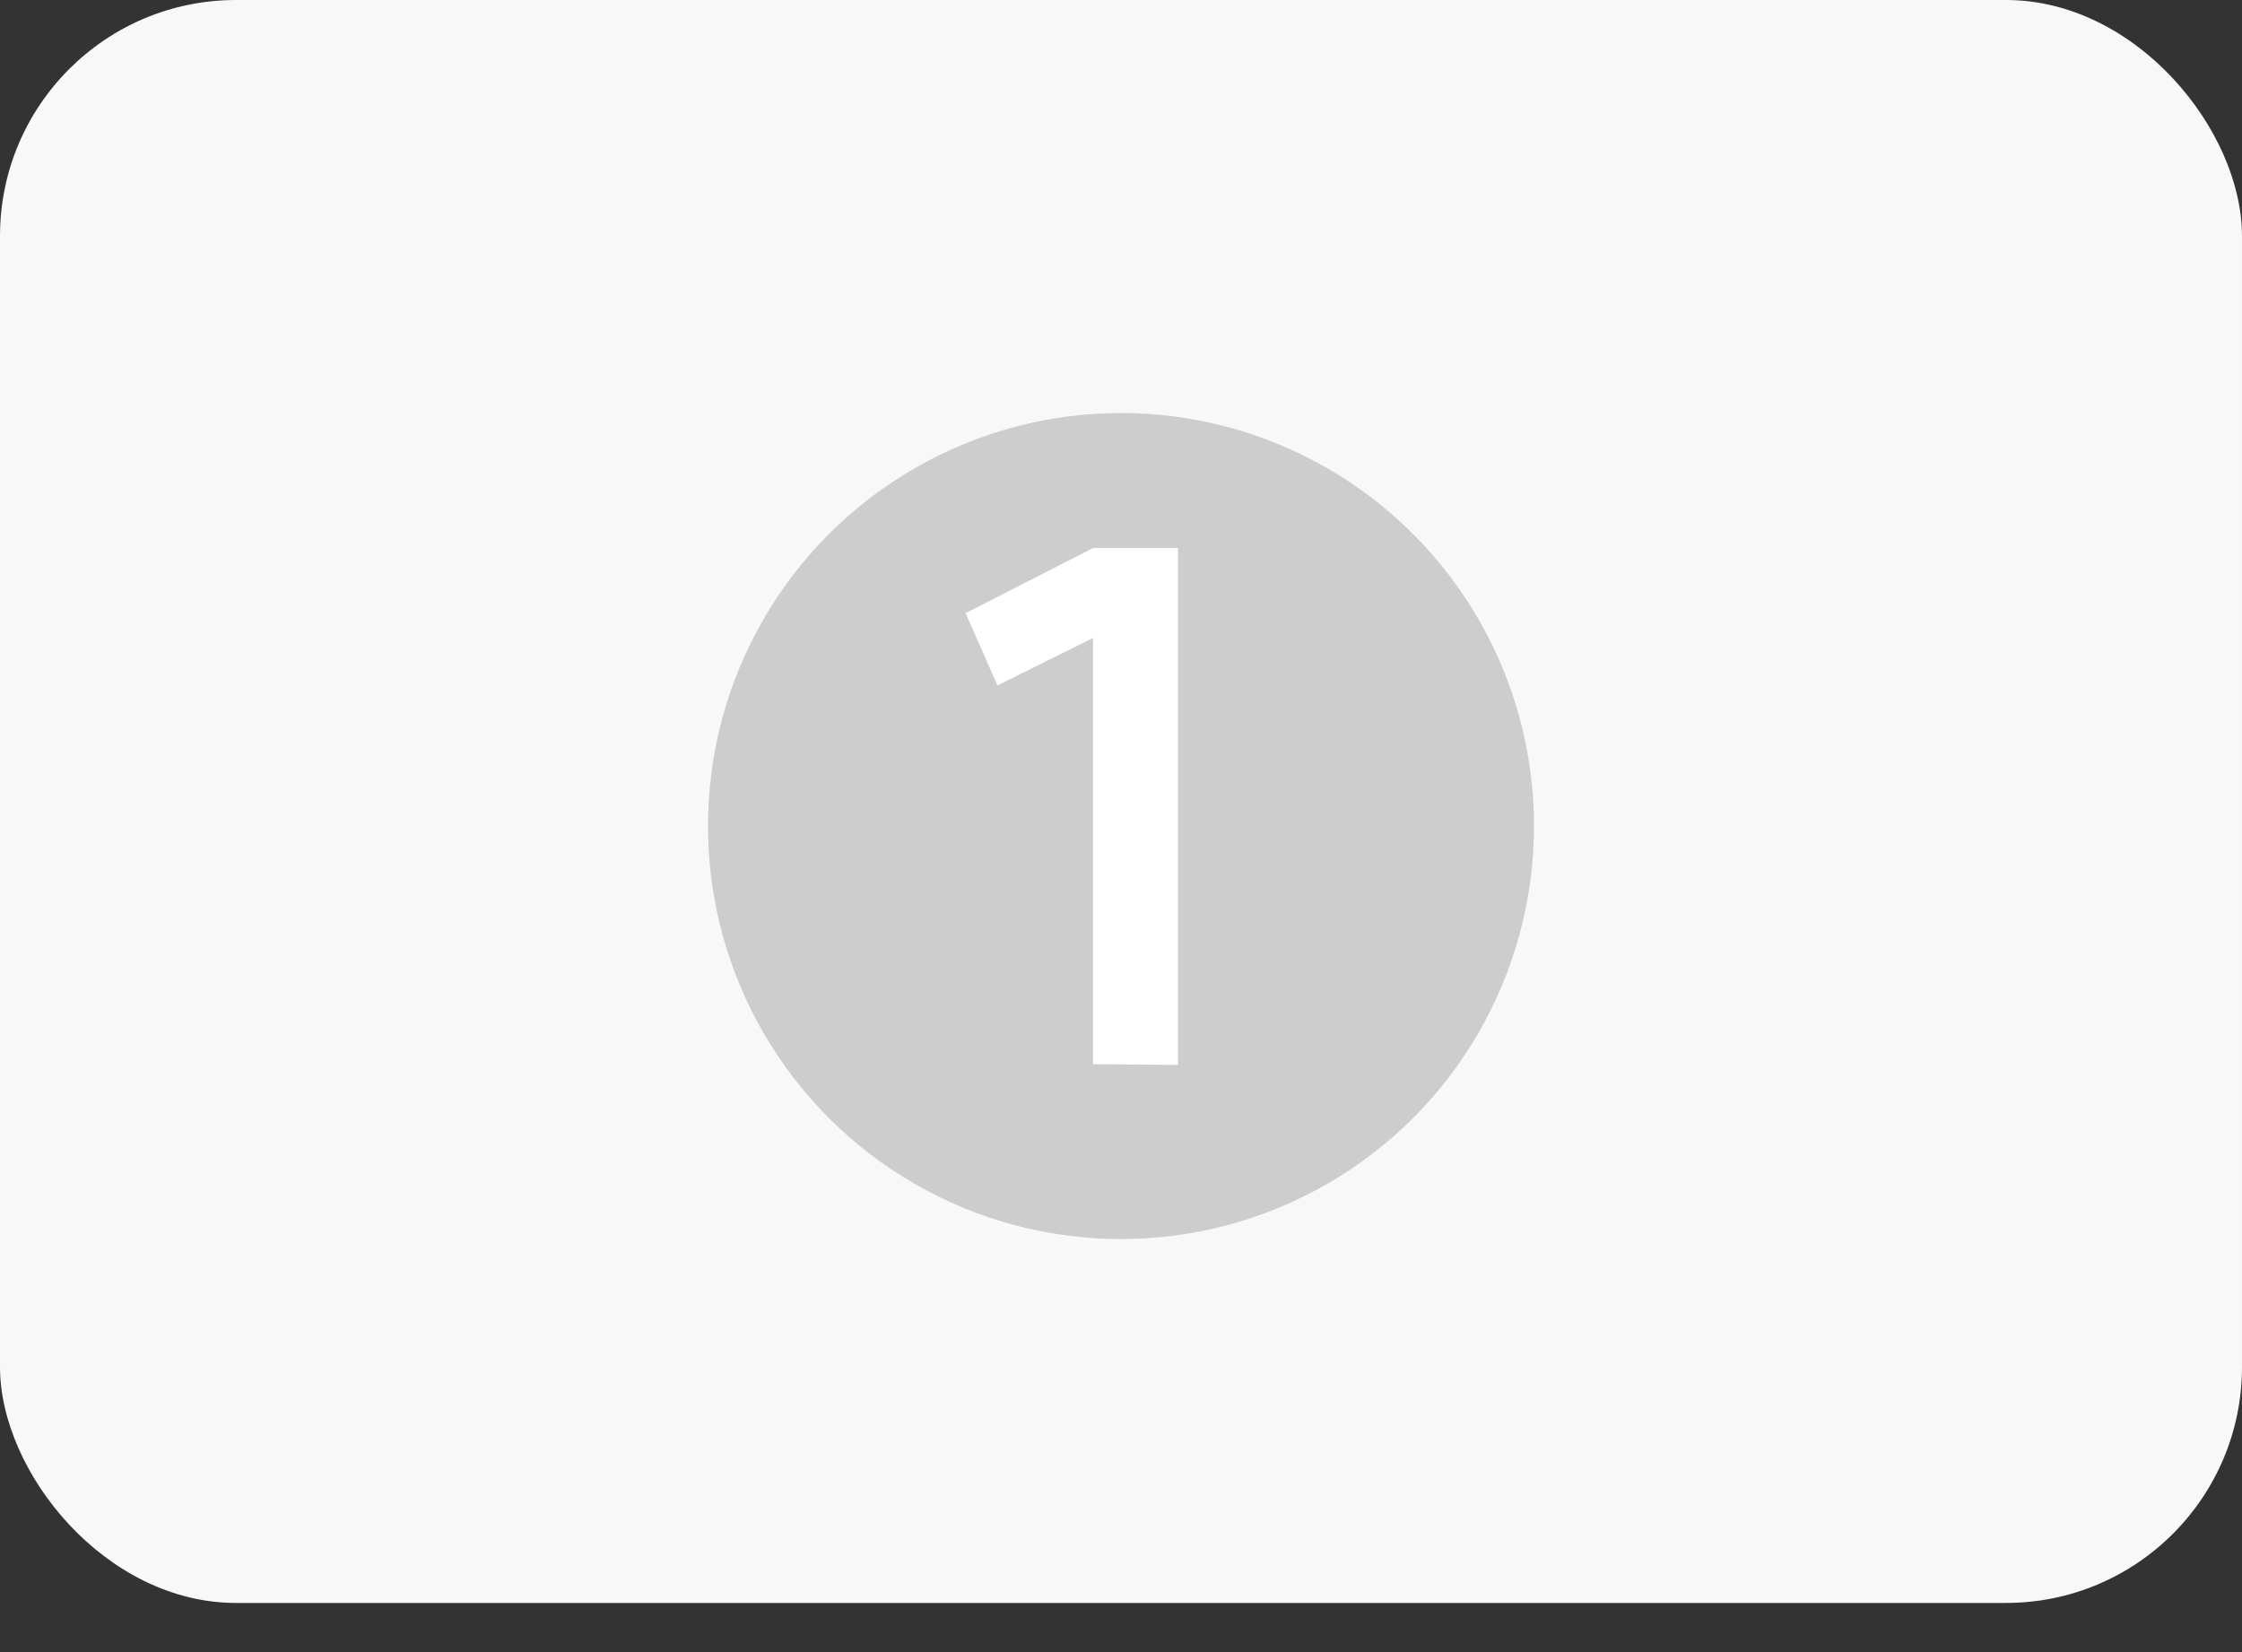<svg width="38" height="28" viewBox="0 0 38 28" fill="none" xmlns="http://www.w3.org/2000/svg">
<rect x="0" y="0" width="38" height="28" fill="#333333" stroke="none"/>
<rect width="38" height="27.167" rx="4" fill="#F8F8F8"/>
<circle cx="19" cy="14" r="7" fill="#CDCDCD"/>
<path d="M19.966 18.048L18.526 18.036V10.812L16.906 11.616L16.366 10.392L18.526 9.288H19.966V18.048Z" fill="white"/>
</svg>
